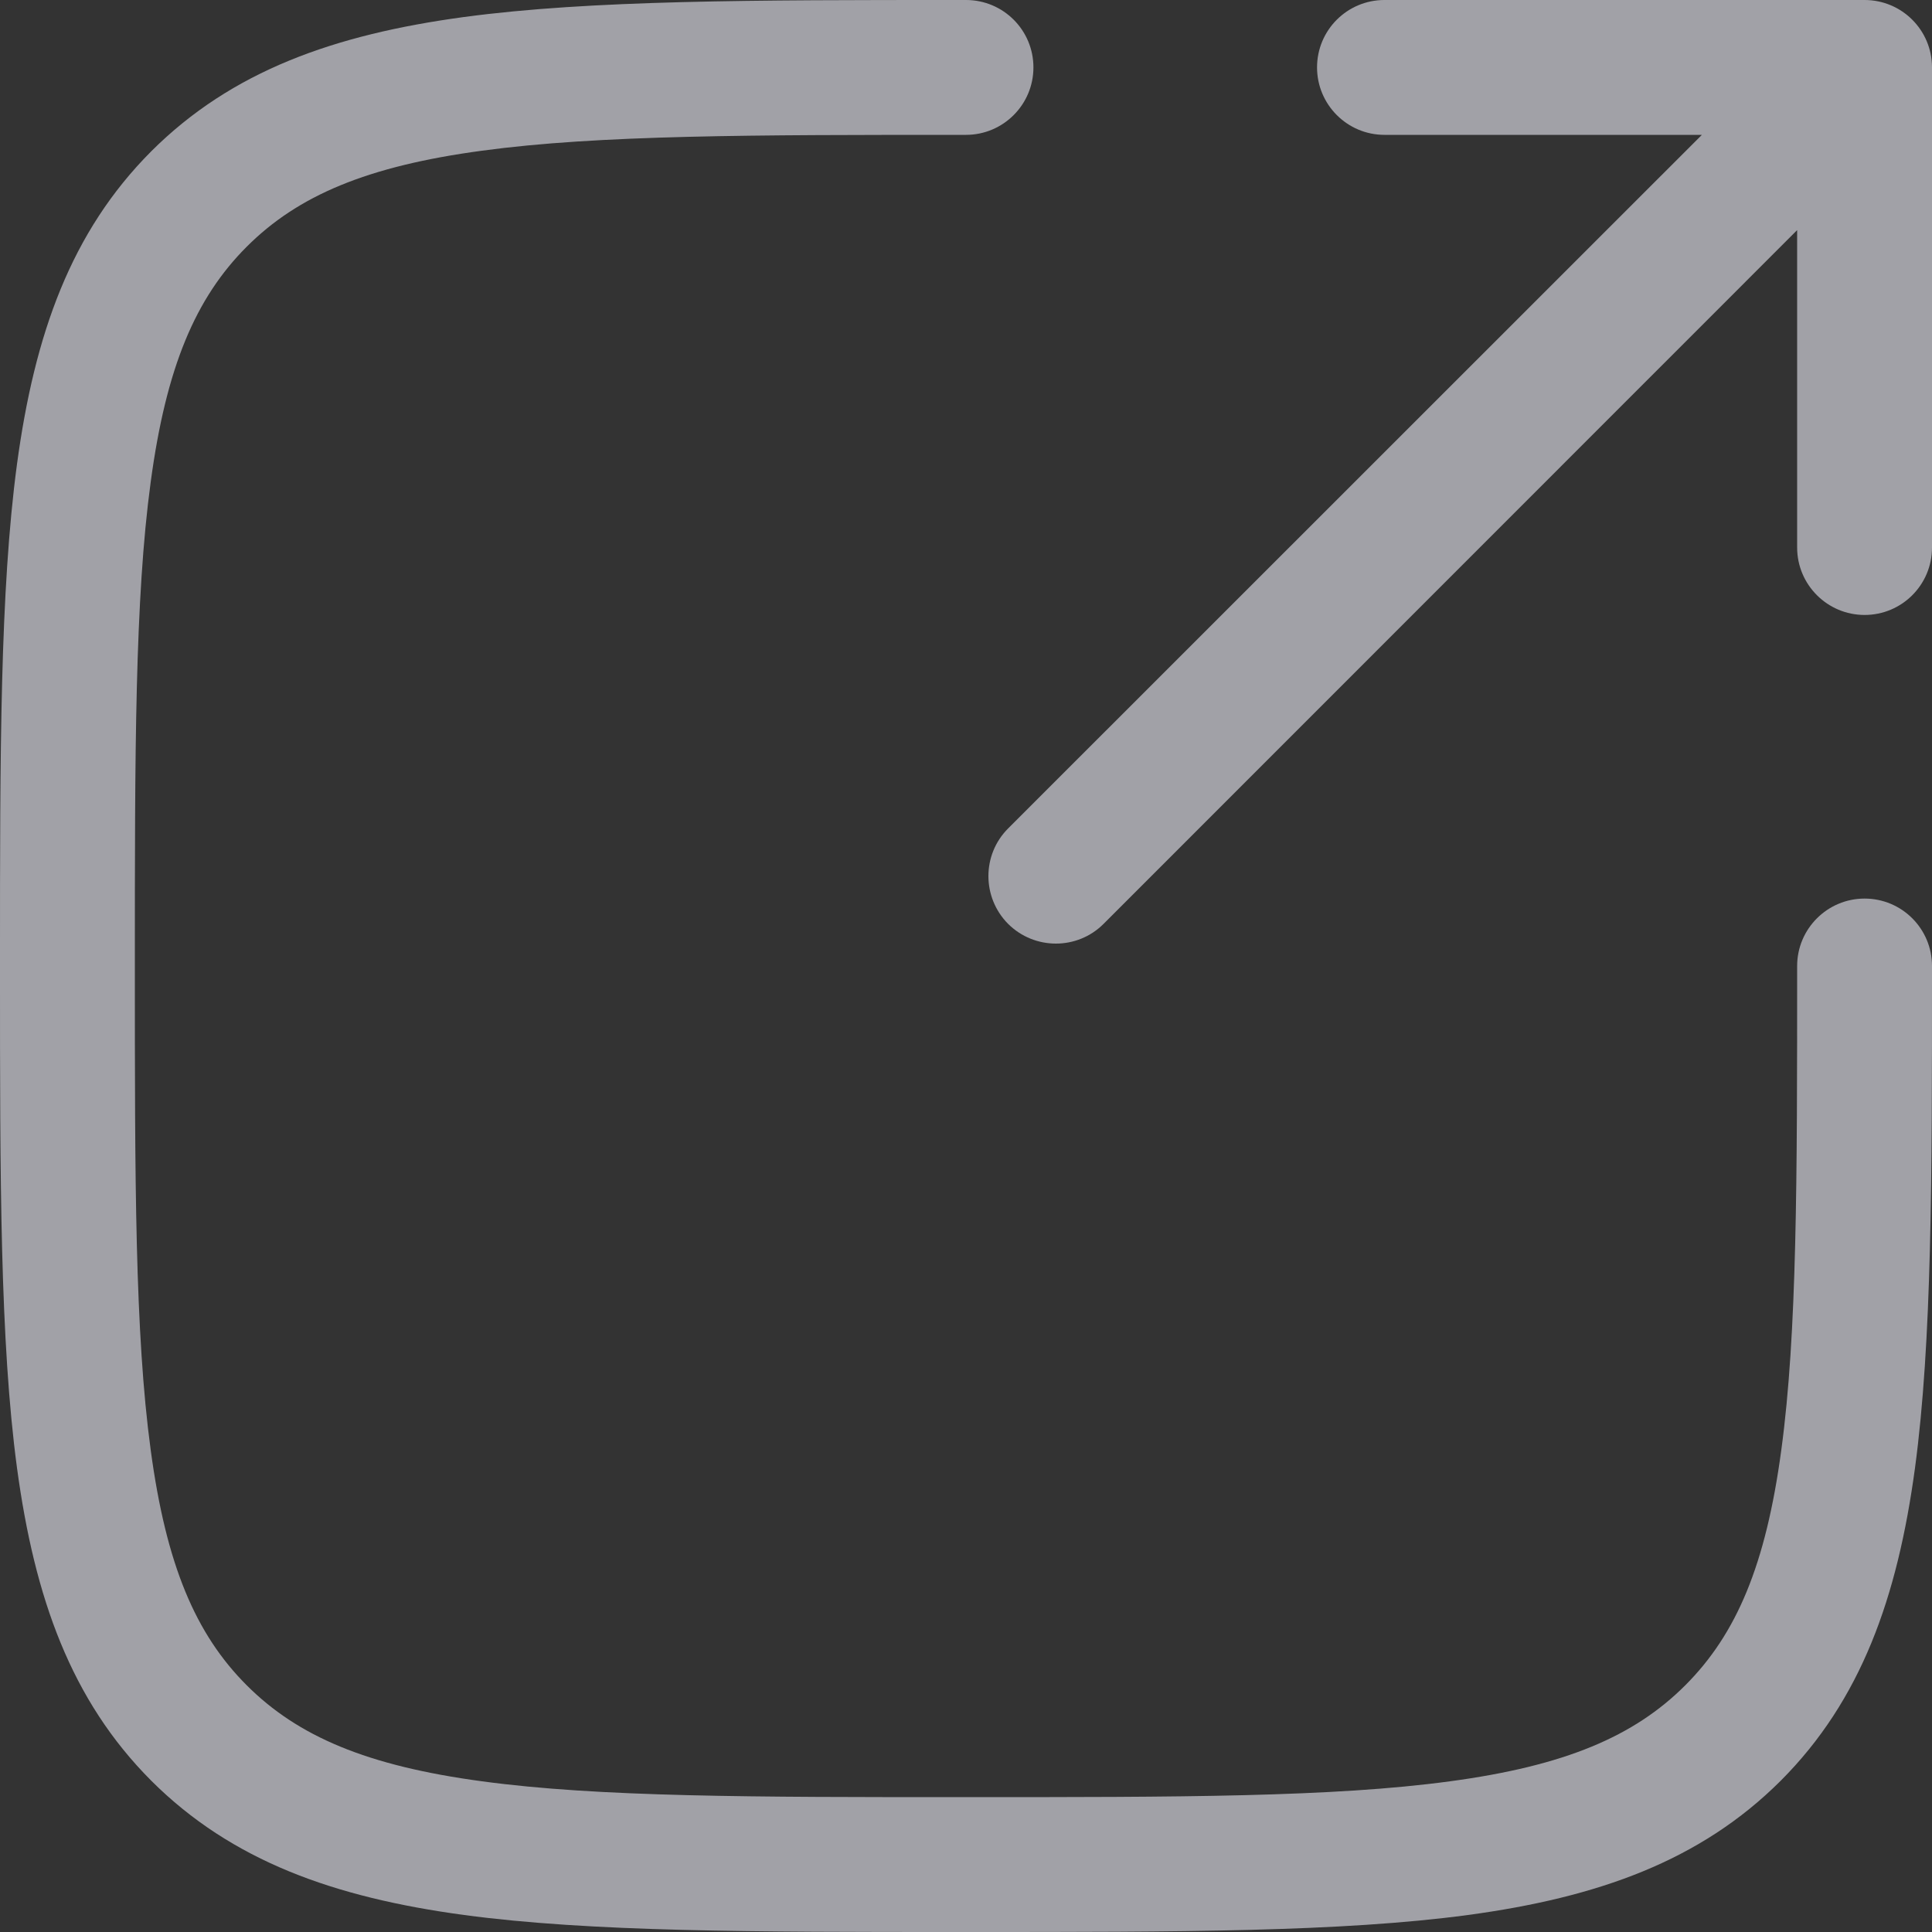 <svg width="10" height="10" viewBox="0 0 10 10" fill="none" xmlns="http://www.w3.org/2000/svg">
<rect x="0" y="0" width="10" height="10" fill="#333333" stroke="none"/>
<g id="Vector">
<path d="M5 9.83913e-08H4.973C3.9 -5.8898e-06 3.058 -1.06318e-05 2.402 0.088C1.73 0.179 1.2 0.367 0.783 0.783C0.367 1.2 0.179 1.73 0.088 2.402C-1.06318e-05 3.058 -5.8898e-06 3.9 9.839e-08 4.973V5.027C-5.8898e-06 6.1 -1.06318e-05 6.942 0.088 7.598C0.179 8.27 0.367 8.8 0.783 9.217C1.2 9.633 1.73 9.821 2.402 9.912C3.058 10 3.9 10 4.973 10H5.027C6.1 10 6.942 10 7.598 9.912C8.27 9.821 8.8 9.633 9.217 9.217C9.633 8.8 9.821 8.27 9.912 7.598C10 6.942 10 6.1 10 5.027V5C10 4.807 9.844 4.651 9.651 4.651C9.459 4.651 9.302 4.807 9.302 5C9.302 6.106 9.302 6.901 9.22 7.505C9.14 8.1 8.988 8.458 8.723 8.723C8.458 8.988 8.1 9.14 7.505 9.22C6.901 9.302 6.106 9.302 5 9.302C3.894 9.302 3.099 9.302 2.495 9.22C1.9 9.14 1.542 8.988 1.277 8.723C1.012 8.458 0.86 8.1 0.78 7.505C0.698 6.901 0.698 6.106 0.698 5C0.698 3.894 0.698 3.099 0.78 2.495C0.86 1.9 1.012 1.542 1.277 1.277C1.542 1.012 1.9 0.86 2.495 0.78C3.099 0.698 3.894 0.698 5 0.698C5.193 0.698 5.349 0.541 5.349 0.349C5.349 0.156 5.193 9.83913e-08 5 9.83913e-08Z" fill="#EBEBF5" fill-opacity="0.6"/>
<path d="M5.218 4.288C5.082 4.424 5.082 4.645 5.218 4.782C5.355 4.918 5.576 4.918 5.712 4.782L9.302 1.191V2.834C9.302 3.027 9.459 3.183 9.651 3.183C9.844 3.183 10 3.027 10 2.834V0.349C10 0.156 9.844 9.83913e-08 9.651 9.83913e-08H7.166C6.973 9.83913e-08 6.817 0.156 6.817 0.349C6.817 0.541 6.973 0.698 7.166 0.698H8.809L5.218 4.288Z" fill="#EBEBF5" fill-opacity="0.6"/>
</g>
</svg>
